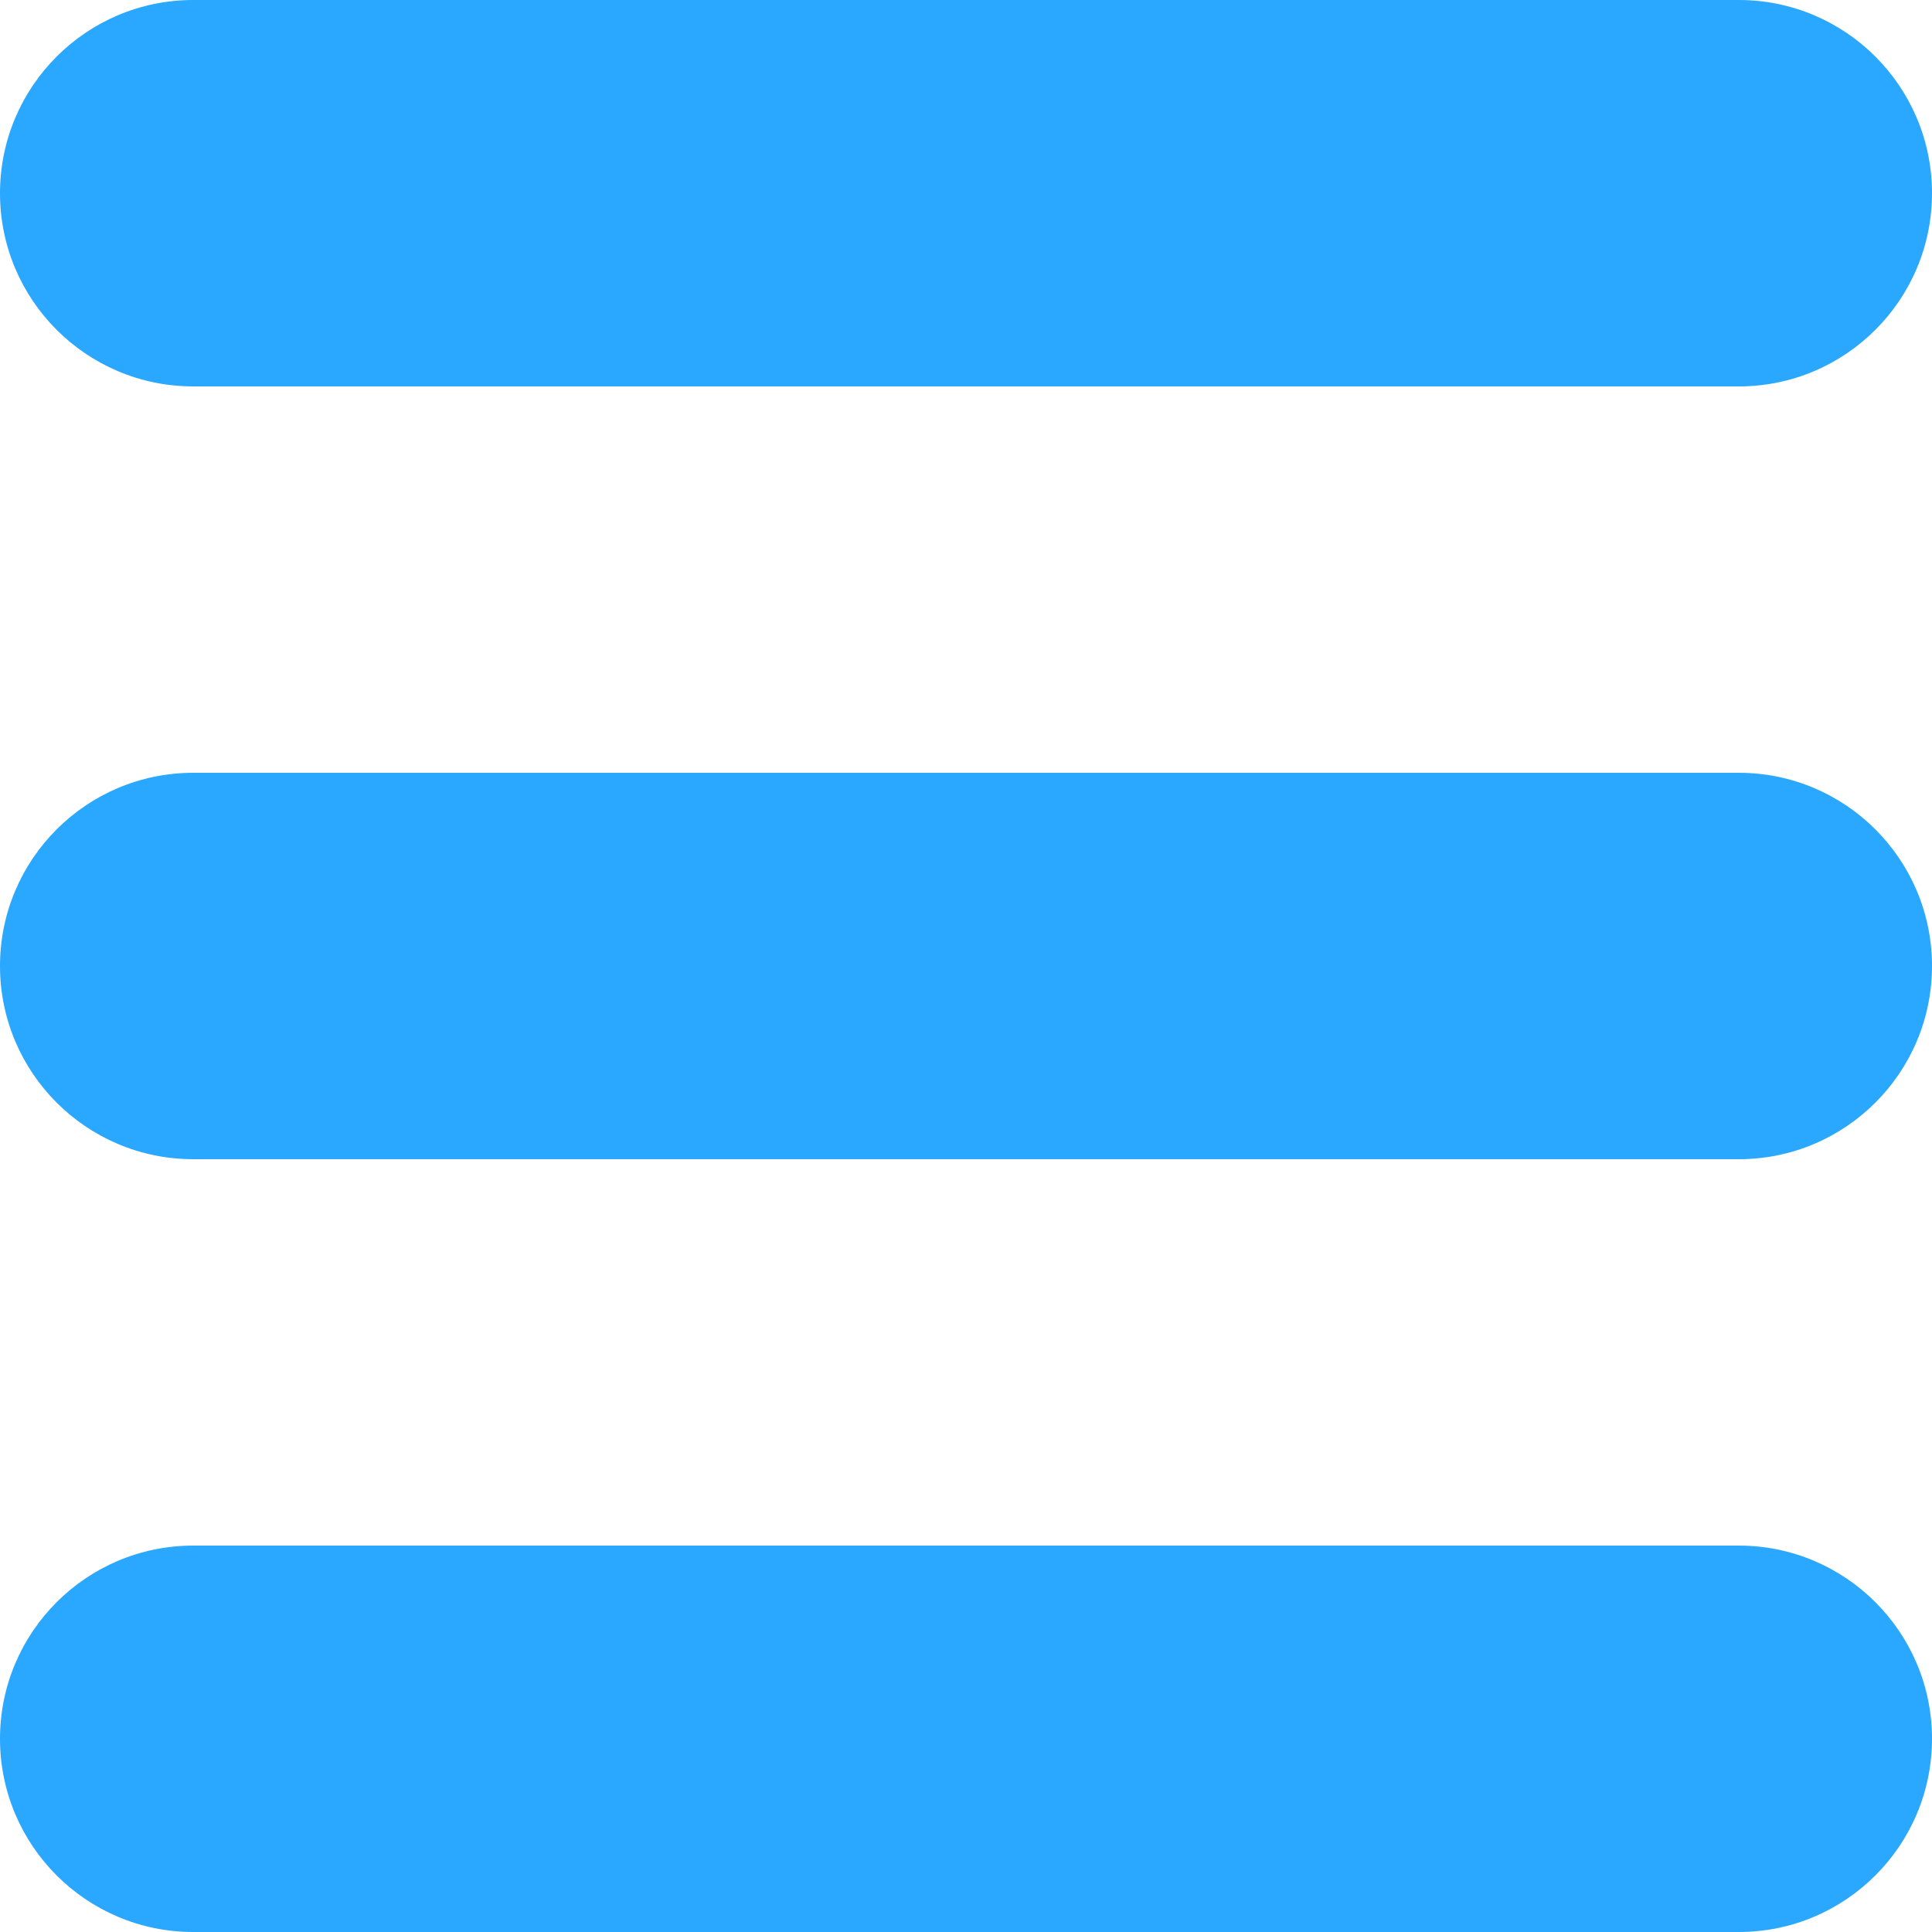 <svg width="800px" height="800px" viewBox="0 0 20 20" xmlns="http://www.w3.org/2000/svg" fill="#fff" stroke="#fff">
  <g strokeWidth="0"/>
  <g strokeLinecap="round" strokeLinejoin="round"/>
  <g>
    <title>hamburger</title>
    <desc>Created with Sketch Beta.</desc>
    <g stroke="none" strokeWidth="1" fill="none" fillRule="evenodd">
      <g transform="translate(-212, -888)" fill="#2AA7FF">
        <path d="M230,904 L214,904 C212.896,904 212,904.896 212,906 C212,907.104 212.896,908 214,908 L230,908 C231.104,908 232,907.104 232,906 C232,904.896 231.104,904 230,904 Z M230,896 L214,896 C212.896,896 212,896.896 212,898 C212,899.104 212.896,900 214,900 L230,900 C231.104,900 232,899.104 232,898 C232,896.896 231.104,896 230,896 Z M214,892 L230,892 C231.104,892 232,891.104 232,890 C232,888.896 231.104,888 230,888 L214,888 C212.896,888 212,888.896 212,890 C212,891.104 212.896,892 214,892 Z"/>
      </g>
    </g>
  </g>
</svg>